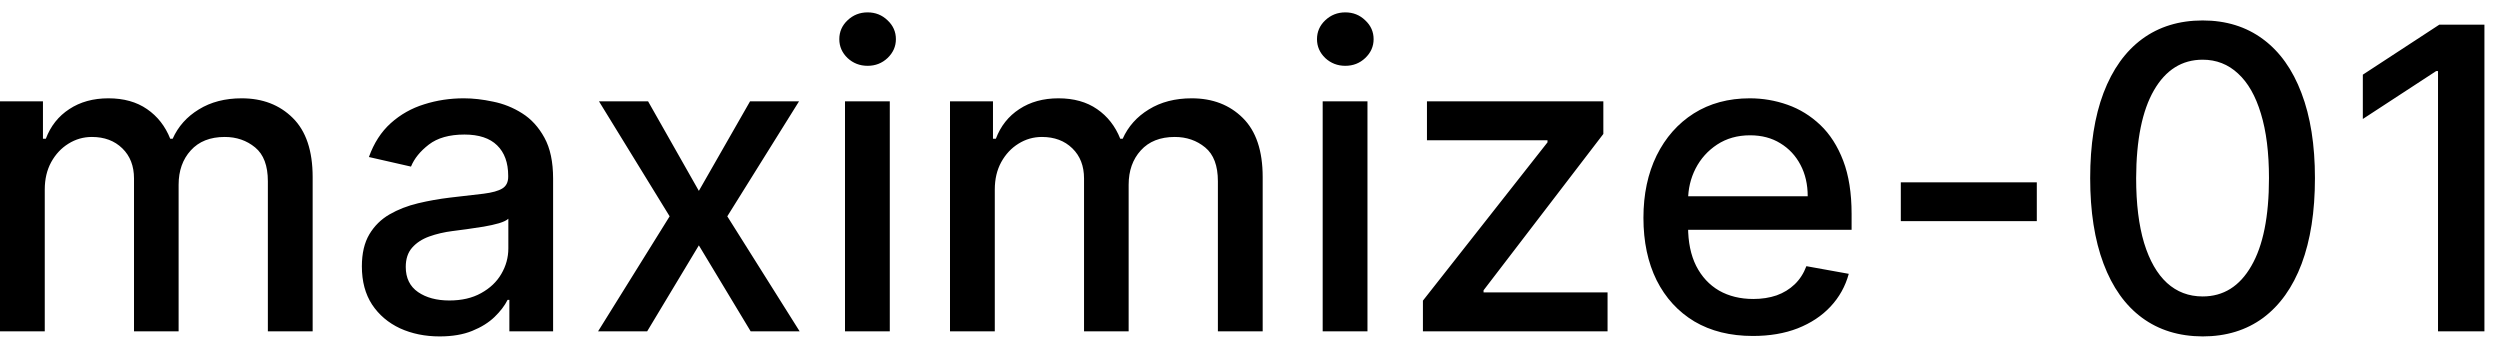 <svg width="83" height="12" viewBox="0 0 83 12" fill="none" xmlns="http://www.w3.org/2000/svg">
<path d="M-0.001 11V3.364H1.426V4.607H1.521C1.68 4.186 1.94 3.857 2.301 3.622C2.662 3.384 3.095 3.264 3.599 3.264C4.109 3.264 4.537 3.384 4.881 3.622C5.229 3.861 5.486 4.189 5.652 4.607H5.732C5.914 4.199 6.204 3.874 6.602 3.632C6.999 3.387 7.473 3.264 8.023 3.264C8.716 3.264 9.281 3.481 9.719 3.915C10.16 4.35 10.38 5.004 10.38 5.879V11H8.893V6.018C8.893 5.501 8.753 5.127 8.471 4.895C8.189 4.663 7.853 4.547 7.462 4.547C6.978 4.547 6.602 4.696 6.333 4.994C6.065 5.289 5.93 5.669 5.93 6.133V11H4.449V5.924C4.449 5.51 4.32 5.177 4.061 4.925C3.803 4.673 3.466 4.547 3.052 4.547C2.77 4.547 2.51 4.621 2.271 4.771C2.036 4.916 1.845 5.12 1.7 5.382C1.557 5.644 1.486 5.947 1.486 6.292V11H-0.001ZM14.595 11.169C14.111 11.169 13.673 11.079 13.282 10.901C12.891 10.718 12.581 10.455 12.352 10.11C12.127 9.765 12.014 9.343 12.014 8.842C12.014 8.411 12.097 8.057 12.263 7.778C12.429 7.5 12.652 7.28 12.934 7.117C13.216 6.955 13.531 6.832 13.879 6.749C14.227 6.666 14.581 6.603 14.943 6.56C15.4 6.507 15.771 6.464 16.056 6.431C16.341 6.395 16.549 6.337 16.678 6.257C16.807 6.178 16.872 6.048 16.872 5.869V5.835C16.872 5.4 16.749 5.064 16.504 4.825C16.262 4.587 15.9 4.467 15.42 4.467C14.919 4.467 14.525 4.578 14.237 4.8C13.952 5.019 13.754 5.263 13.645 5.531L12.248 5.213C12.414 4.749 12.656 4.375 12.974 4.089C13.295 3.801 13.665 3.592 14.083 3.463C14.5 3.33 14.939 3.264 15.4 3.264C15.705 3.264 16.028 3.301 16.369 3.374C16.714 3.443 17.036 3.572 17.334 3.761C17.636 3.95 17.883 4.22 18.075 4.572C18.267 4.92 18.363 5.372 18.363 5.929V11H16.911V9.956H16.852C16.756 10.148 16.611 10.337 16.419 10.523C16.227 10.708 15.98 10.863 15.678 10.985C15.377 11.108 15.016 11.169 14.595 11.169ZM14.918 9.976C15.329 9.976 15.68 9.895 15.972 9.732C16.267 9.57 16.491 9.358 16.643 9.096C16.799 8.831 16.877 8.547 16.877 8.246V7.261C16.824 7.314 16.721 7.364 16.568 7.411C16.419 7.454 16.248 7.492 16.056 7.525C15.864 7.555 15.677 7.583 15.495 7.609C15.312 7.633 15.16 7.652 15.037 7.669C14.749 7.705 14.485 7.767 14.247 7.853C14.011 7.939 13.822 8.063 13.68 8.226C13.541 8.385 13.471 8.597 13.471 8.862C13.471 9.23 13.607 9.509 13.879 9.697C14.15 9.883 14.497 9.976 14.918 9.976ZM21.516 3.364L23.202 6.337L24.902 3.364H26.528L24.146 7.182L26.548 11H24.922L23.202 8.146L21.486 11H19.856L22.232 7.182L19.886 3.364H21.516ZM28.054 11V3.364H29.541V11H28.054ZM28.805 2.185C28.546 2.185 28.324 2.099 28.139 1.927C27.956 1.751 27.865 1.542 27.865 1.3C27.865 1.055 27.956 0.846 28.139 0.674C28.324 0.498 28.546 0.411 28.805 0.411C29.063 0.411 29.284 0.498 29.466 0.674C29.651 0.846 29.744 1.055 29.744 1.3C29.744 1.542 29.651 1.751 29.466 1.927C29.284 2.099 29.063 2.185 28.805 2.185ZM31.54 11V3.364H32.967V4.607H33.062C33.221 4.186 33.481 3.857 33.842 3.622C34.203 3.384 34.636 3.264 35.14 3.264C35.65 3.264 36.078 3.384 36.422 3.622C36.77 3.861 37.027 4.189 37.193 4.607H37.273C37.455 4.199 37.745 3.874 38.143 3.632C38.54 3.387 39.014 3.264 39.565 3.264C40.257 3.264 40.822 3.481 41.26 3.915C41.701 4.35 41.921 5.004 41.921 5.879V11H40.434V6.018C40.434 5.501 40.294 5.127 40.012 4.895C39.73 4.663 39.394 4.547 39.003 4.547C38.519 4.547 38.143 4.696 37.874 4.994C37.606 5.289 37.471 5.669 37.471 6.133V11H35.99V5.924C35.99 5.51 35.861 5.177 35.602 4.925C35.344 4.673 35.007 4.547 34.593 4.547C34.311 4.547 34.051 4.621 33.812 4.771C33.577 4.916 33.386 5.12 33.241 5.382C33.098 5.644 33.027 5.947 33.027 6.292V11H31.54ZM43.913 11V3.364H45.4V11H43.913ZM44.664 2.185C44.406 2.185 44.184 2.099 43.998 1.927C43.816 1.751 43.724 1.542 43.724 1.3C43.724 1.055 43.816 0.846 43.998 0.674C44.184 0.498 44.406 0.411 44.664 0.411C44.923 0.411 45.143 0.498 45.325 0.674C45.511 0.846 45.604 1.055 45.604 1.3C45.604 1.542 45.511 1.751 45.325 1.927C45.143 2.099 44.923 2.185 44.664 2.185ZM47.241 11V9.981L51.377 4.726V4.656H47.375V3.364H53.231V4.447L49.254 9.638V9.707H53.371V11H47.241ZM58.197 11.154C57.444 11.154 56.796 10.993 56.253 10.672C55.713 10.347 55.295 9.891 55 9.305C54.708 8.715 54.562 8.024 54.562 7.232C54.562 6.449 54.708 5.76 55 5.163C55.295 4.567 55.706 4.101 56.233 3.766C56.763 3.432 57.383 3.264 58.092 3.264C58.523 3.264 58.941 3.335 59.345 3.478C59.749 3.62 60.112 3.844 60.434 4.149C60.755 4.454 61.009 4.85 61.195 5.337C61.38 5.821 61.473 6.41 61.473 7.102V7.629H55.403V6.516H60.016C60.016 6.125 59.937 5.778 59.778 5.477C59.619 5.172 59.395 4.931 59.106 4.756C58.822 4.58 58.487 4.492 58.102 4.492C57.685 4.492 57.32 4.595 57.008 4.8C56.7 5.003 56.462 5.268 56.293 5.596C56.127 5.921 56.044 6.274 56.044 6.655V7.525C56.044 8.035 56.133 8.469 56.312 8.827C56.495 9.185 56.748 9.459 57.073 9.648C57.398 9.833 57.778 9.926 58.212 9.926C58.493 9.926 58.75 9.886 58.982 9.807C59.214 9.724 59.415 9.601 59.584 9.439C59.753 9.277 59.882 9.076 59.972 8.837L61.379 9.091C61.266 9.505 61.064 9.868 60.772 10.18C60.484 10.488 60.121 10.728 59.683 10.901C59.249 11.07 58.754 11.154 58.197 11.154ZM67.622 6.053V7.341H63.107V6.053H67.622ZM73.128 11.169C72.342 11.166 71.671 10.959 71.114 10.548C70.557 10.137 70.132 9.538 69.837 8.753C69.541 7.967 69.394 7.021 69.394 5.914C69.394 4.81 69.541 3.867 69.837 3.085C70.135 2.303 70.562 1.706 71.119 1.295C71.679 0.884 72.349 0.679 73.128 0.679C73.906 0.679 74.574 0.886 75.131 1.3C75.688 1.711 76.114 2.308 76.409 3.09C76.707 3.869 76.856 4.81 76.856 5.914C76.856 7.024 76.709 7.972 76.414 8.758C76.119 9.54 75.693 10.138 75.136 10.553C74.579 10.963 73.91 11.169 73.128 11.169ZM73.128 9.842C73.817 9.842 74.356 9.505 74.743 8.832C75.135 8.16 75.33 7.187 75.33 5.914C75.33 5.069 75.241 4.355 75.062 3.771C74.886 3.185 74.632 2.741 74.301 2.439C73.973 2.134 73.582 1.982 73.128 1.982C72.442 1.982 71.903 2.32 71.512 2.996C71.121 3.672 70.924 4.645 70.92 5.914C70.92 6.763 71.008 7.48 71.184 8.067C71.363 8.65 71.616 9.093 71.944 9.394C72.272 9.692 72.667 9.842 73.128 9.842ZM82.483 0.818V11H80.942V2.359H80.882L78.446 3.95V2.479L80.987 0.818H82.483Z" fill="black"/>
</svg>
